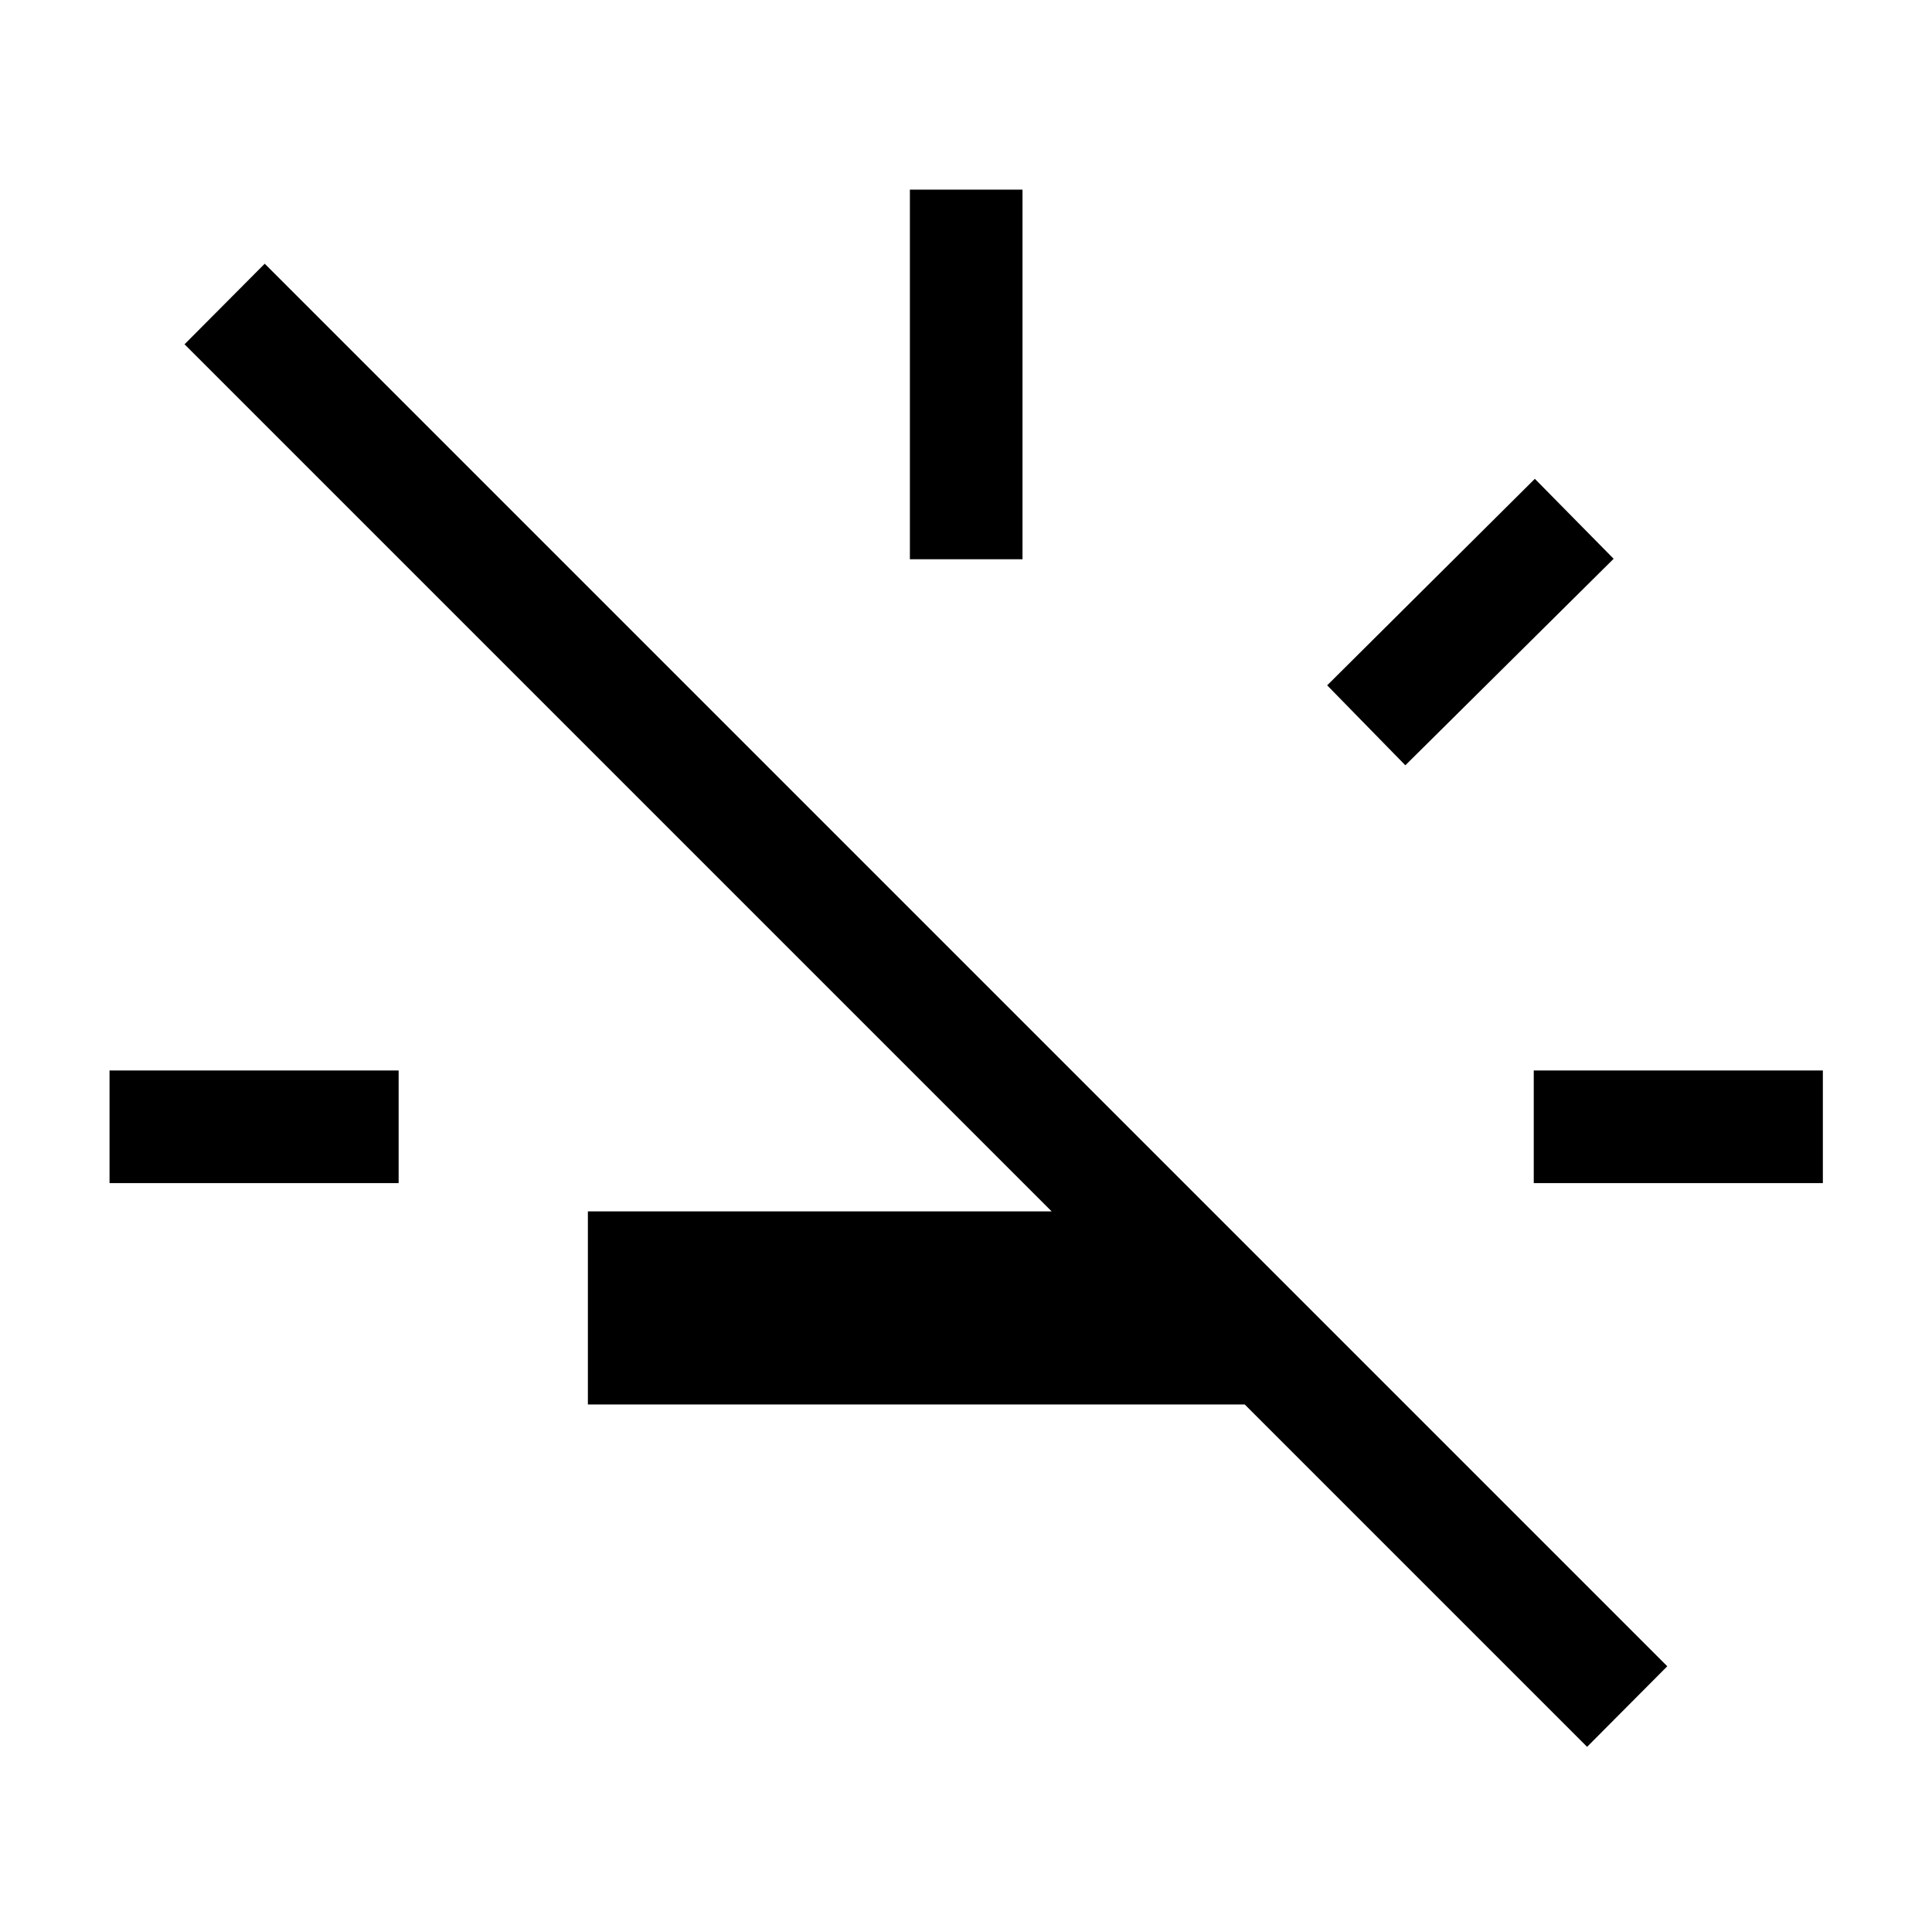 <svg xmlns="http://www.w3.org/2000/svg" height="24" viewBox="0 -960 960 960" width="24"><path d="M54.424-372.116v-55.96h143.653v55.96H54.424Zm397.692-309.999v-183.653h55.96v183.653h-55.96Zm246.191 102.384-38.845-39.73 103.192-102.615 39.153 39.73-103.5 102.615Zm63.808 207.615v-55.96h143.653v55.96H762.115Zm26.501 280.114L618.501-262.117H292.116v-95.96H522.54L91.694-788.923l39.845-40.038 696.922 696.922-39.845 40.037Z"/></svg>
